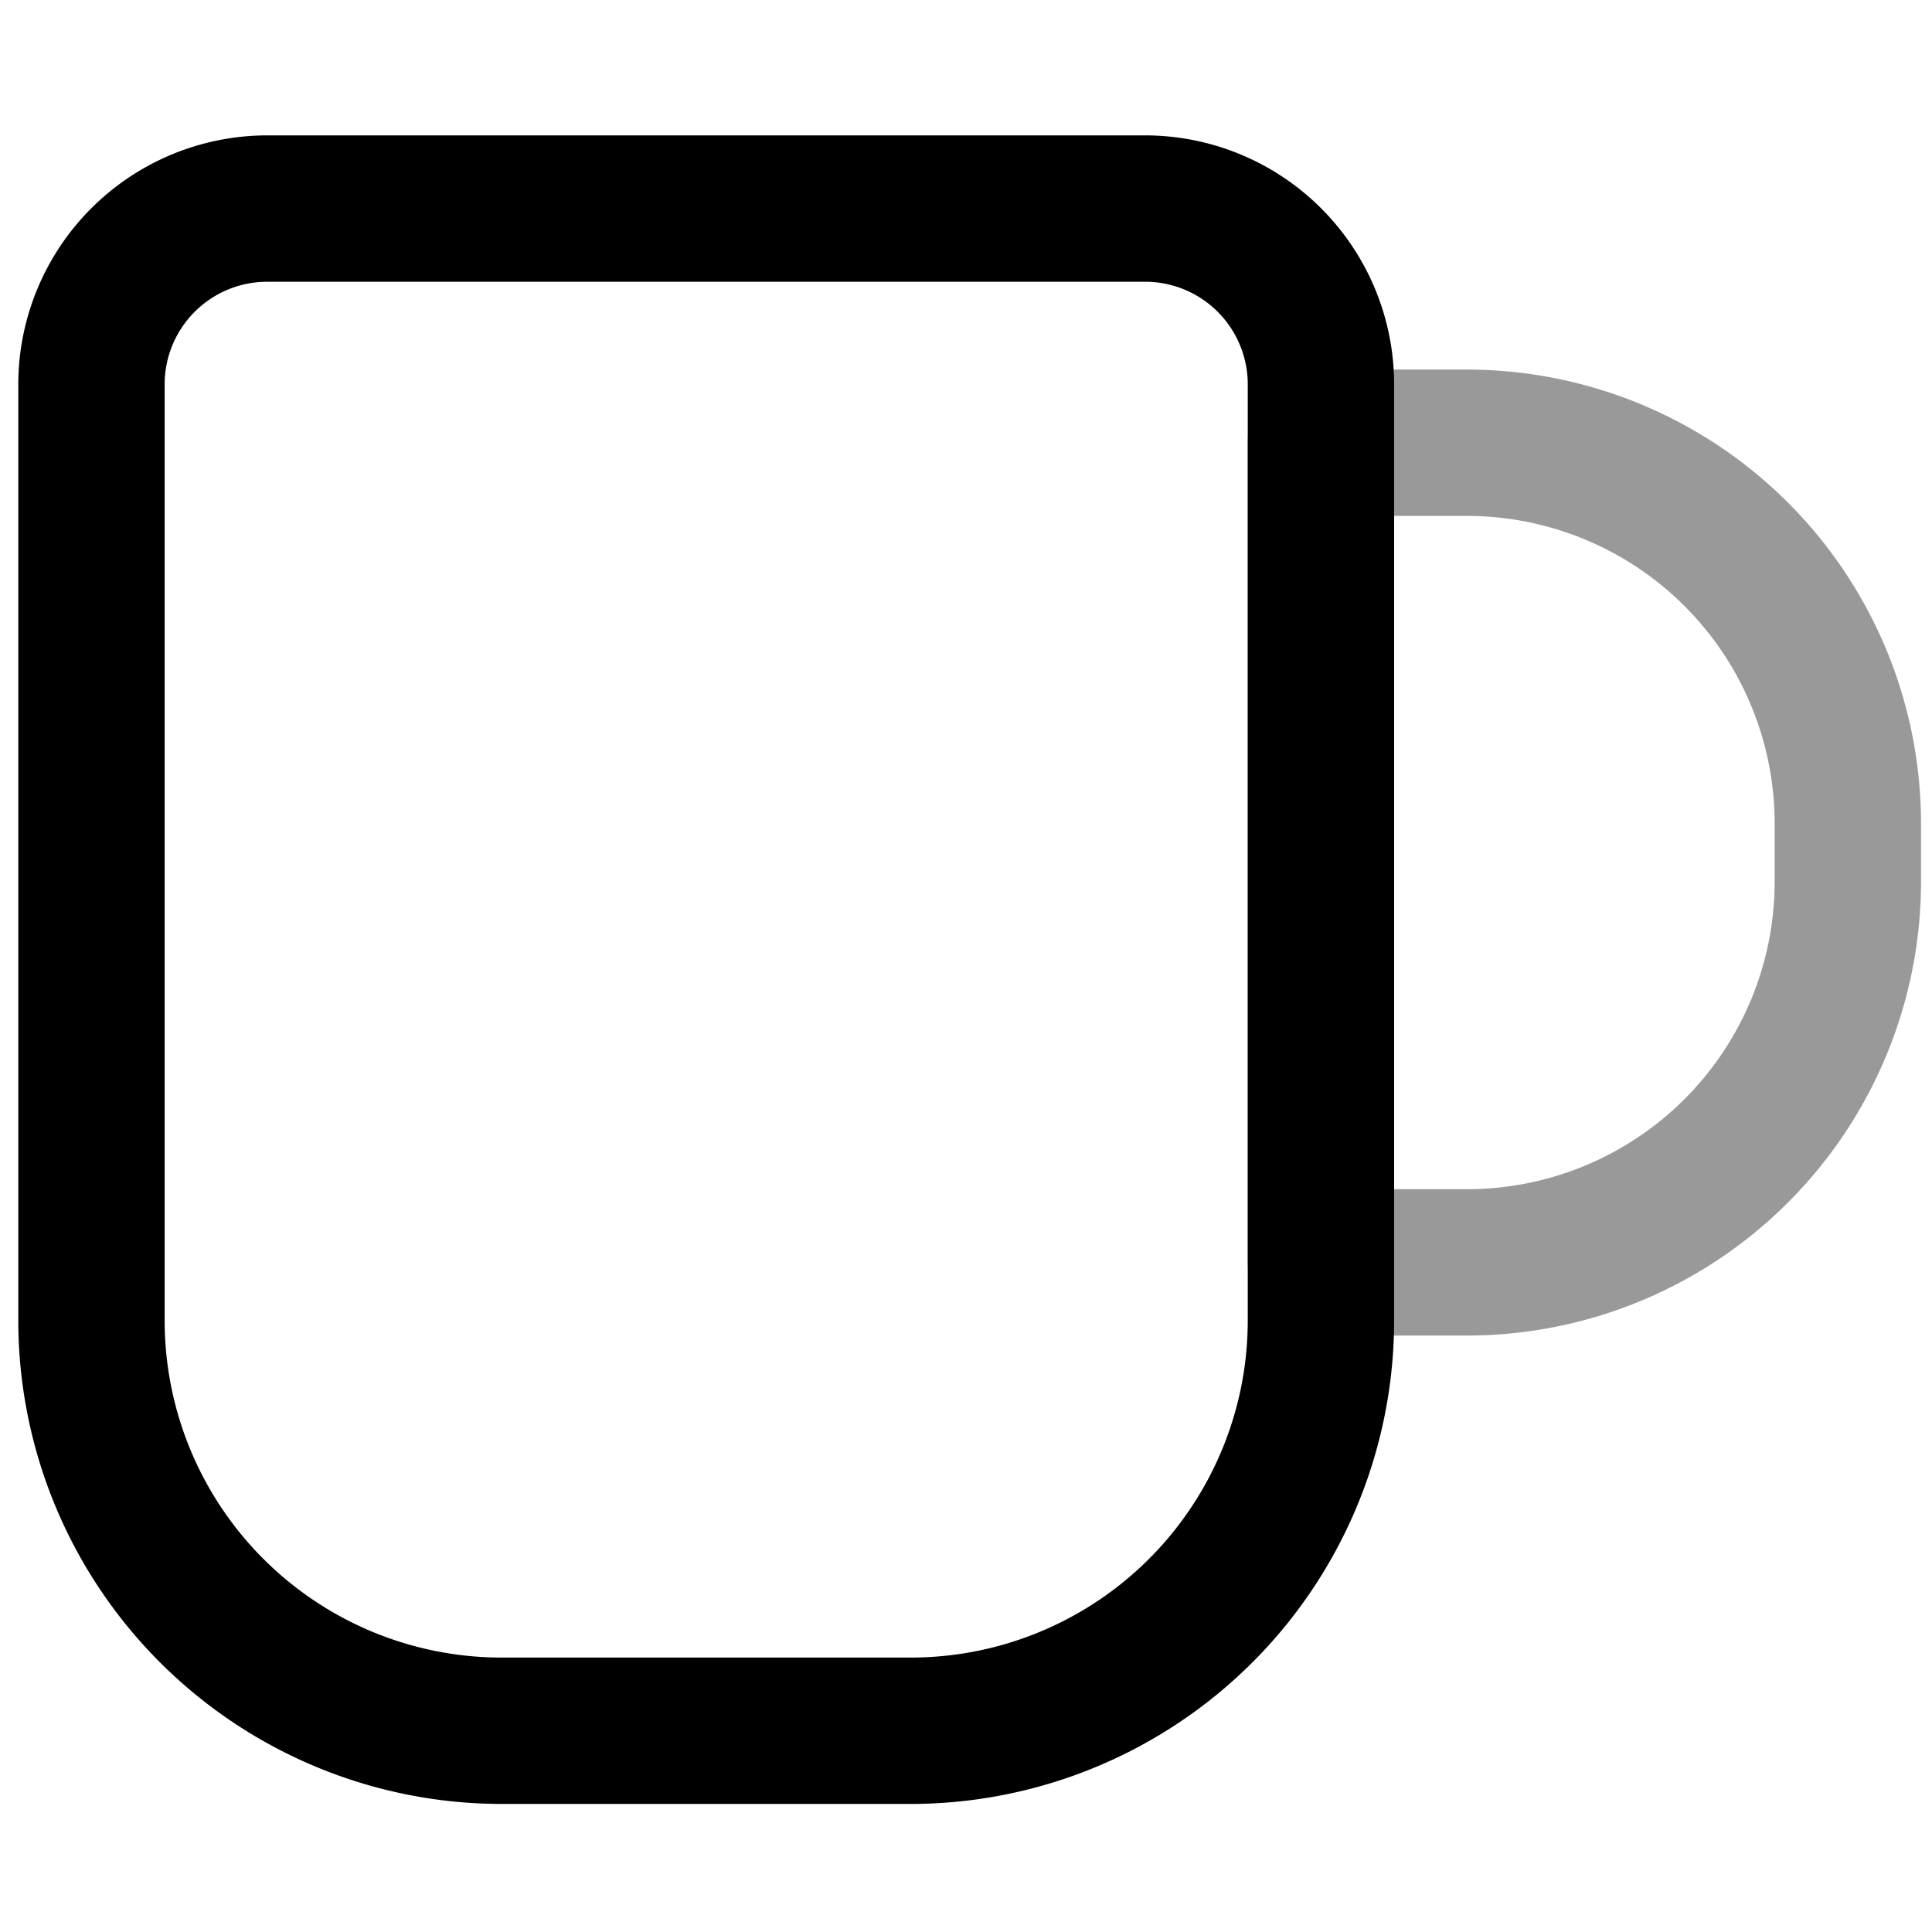<svg xmlns="http://www.w3.org/2000/svg" viewBox="0 0 264 264">
    <path d="M180.5 50.5h20a62.07 62.07 0 0 1 62 62v8a62.07 62.07 0 0 1-62 62h-20a10 10 0 0 1-10-10v-112a10 10 0 0 1 10-10Zm20 112a42.048 42.048 0 0 0 42-42v-8a42.048 42.048 0 0 0-42-42h-10v92Z" opacity=".4"/>
    <path d="M36.5 18.5h120a34.038 34.038 0 0 1 34 34v128a66.075 66.075 0 0 1-66 66h-56a66.075 66.075 0 0 1-66-66v-128a34.038 34.038 0 0 1 34-34Zm88 208a46.052 46.052 0 0 0 46-46v-128a14.016 14.016 0 0 0-14-14h-120a14.016 14.016 0 0 0-14 14v128a46.052 46.052 0 0 0 46 46Z"/>
</svg>
